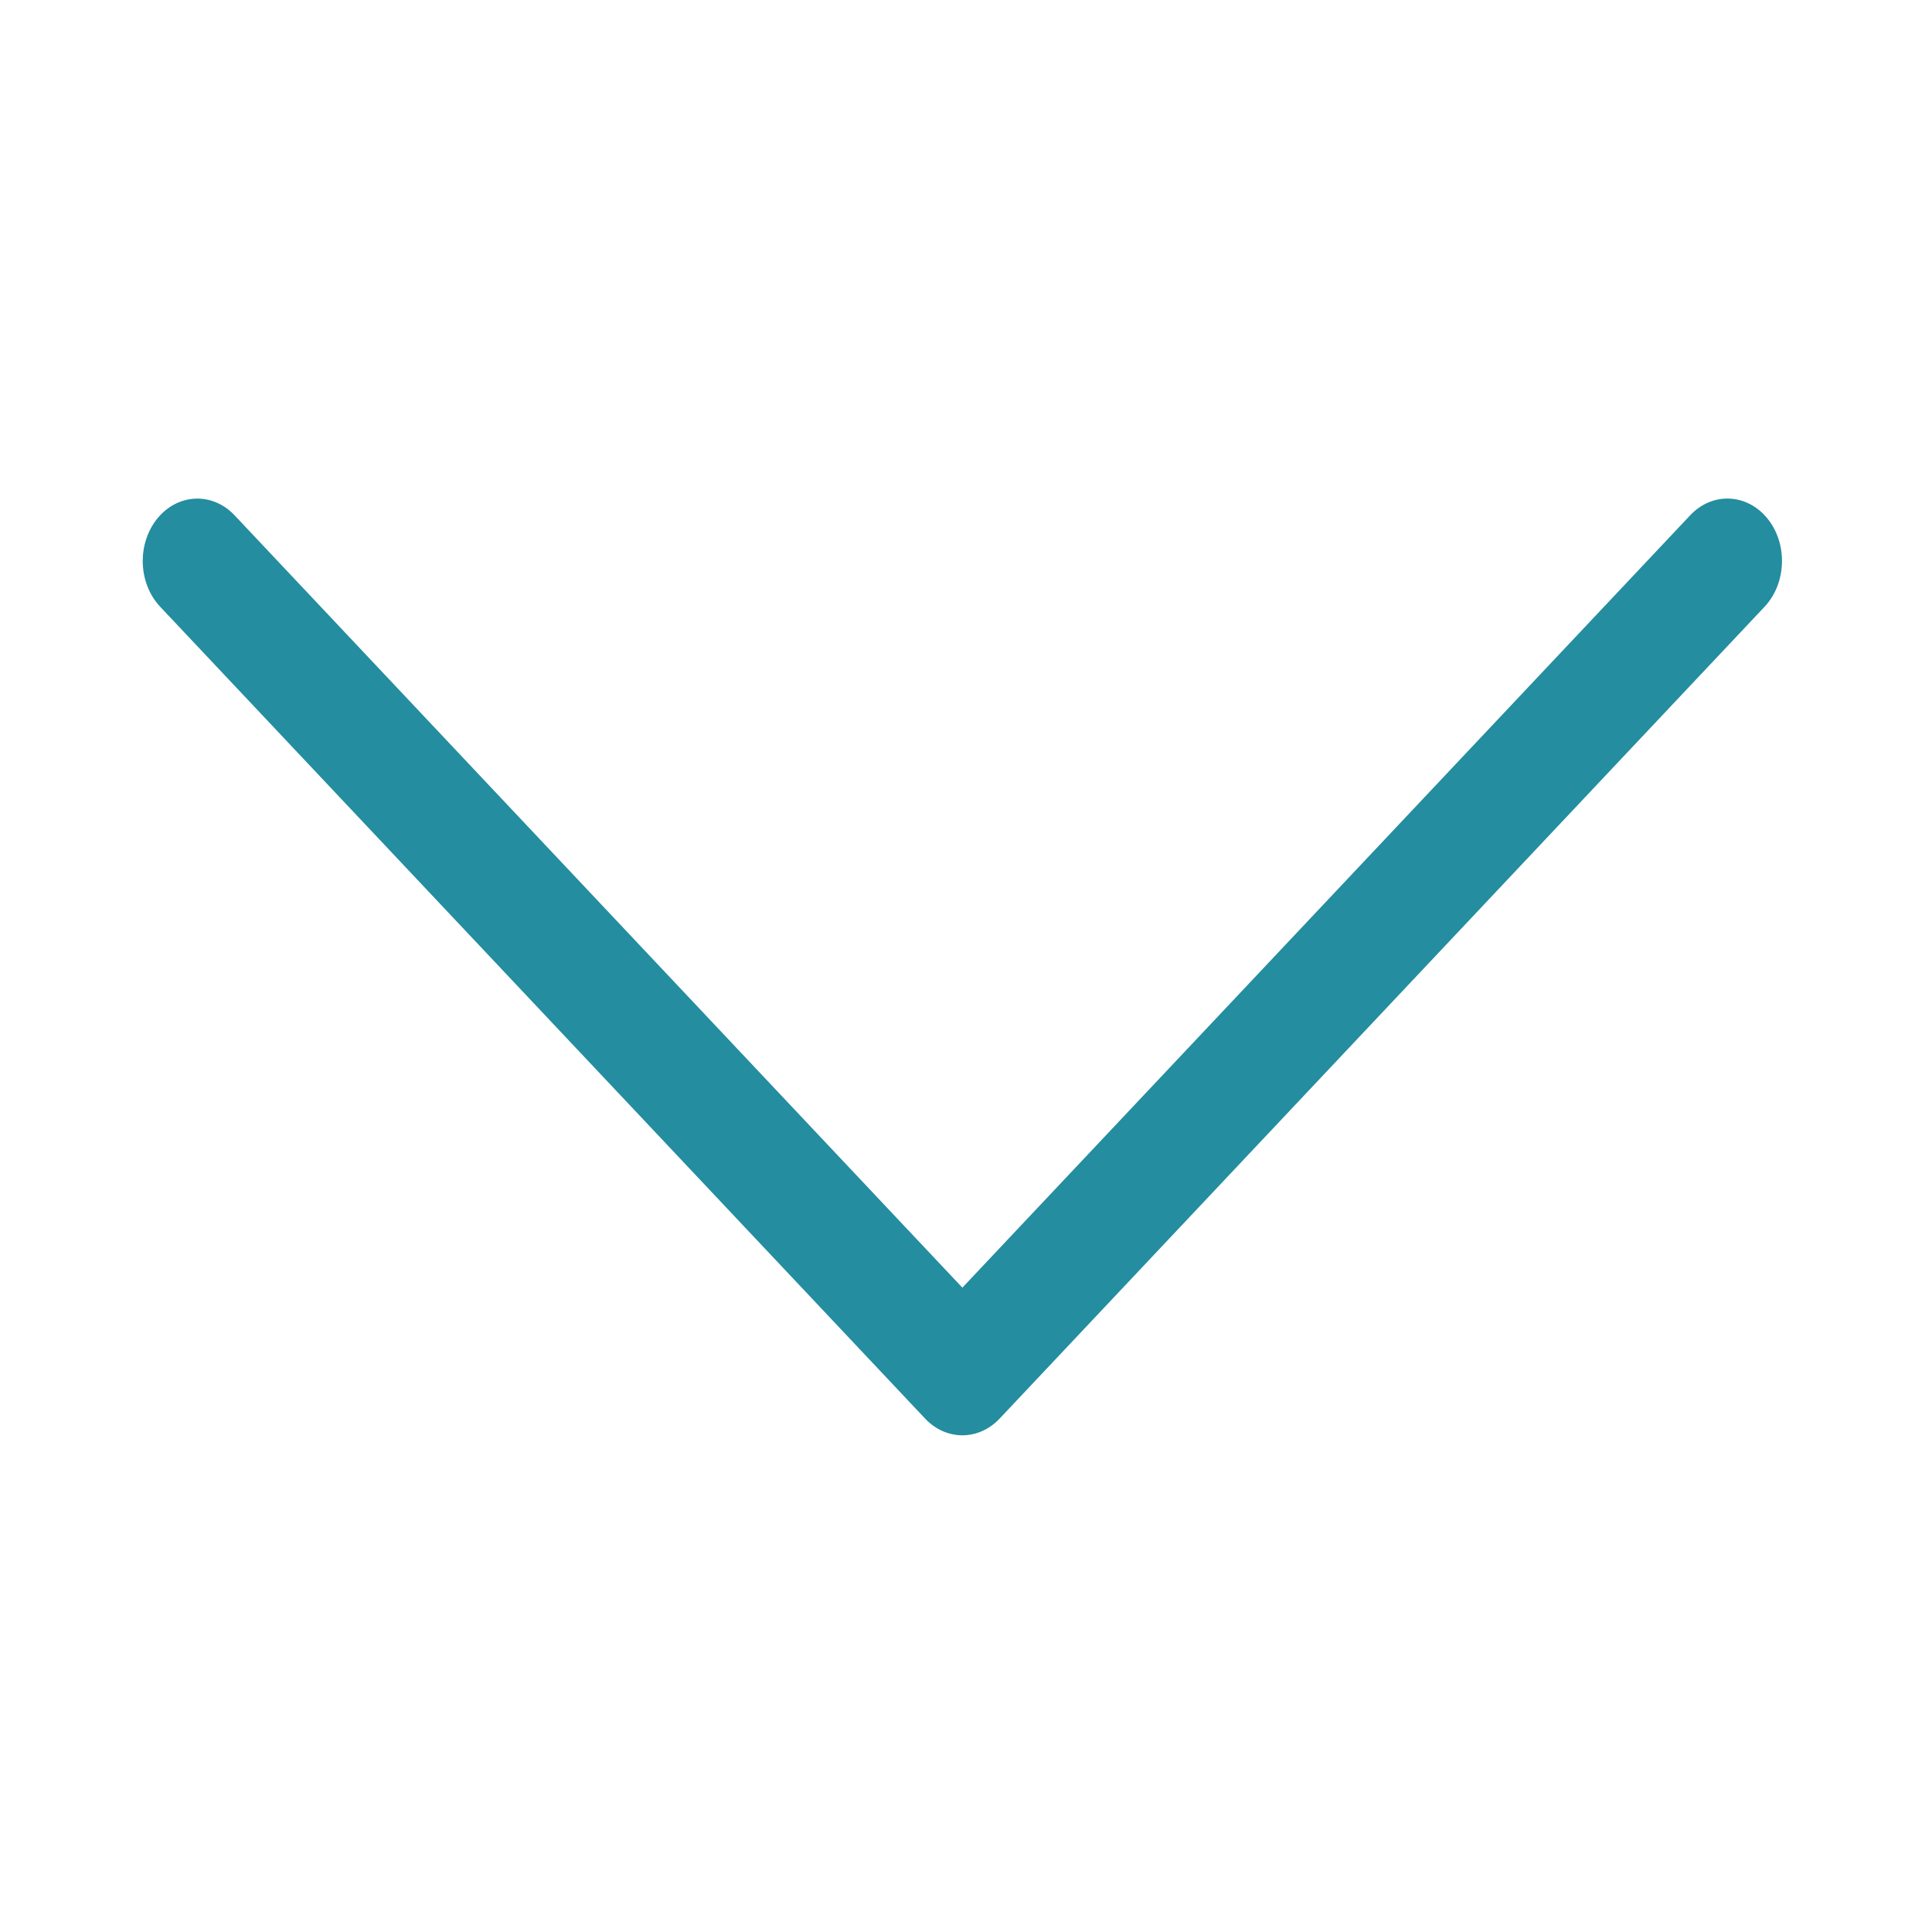 <svg width="33" height="33" viewBox="0 0 33 33" fill="none" xmlns="http://www.w3.org/2000/svg">
<path d="M17.074 24.231L30.14 10.364C30.517 9.962 30.539 9.288 30.189 8.856C29.838 8.425 29.248 8.4 28.87 8.801L16.438 21.994L4.006 8.801C3.628 8.401 3.037 8.426 2.687 8.857C2.521 9.062 2.438 9.323 2.438 9.582C2.438 9.868 2.538 10.153 2.736 10.364L15.802 24.231C16.161 24.611 16.715 24.611 17.074 24.231Z" fill="#248DA0"/>
</svg>
